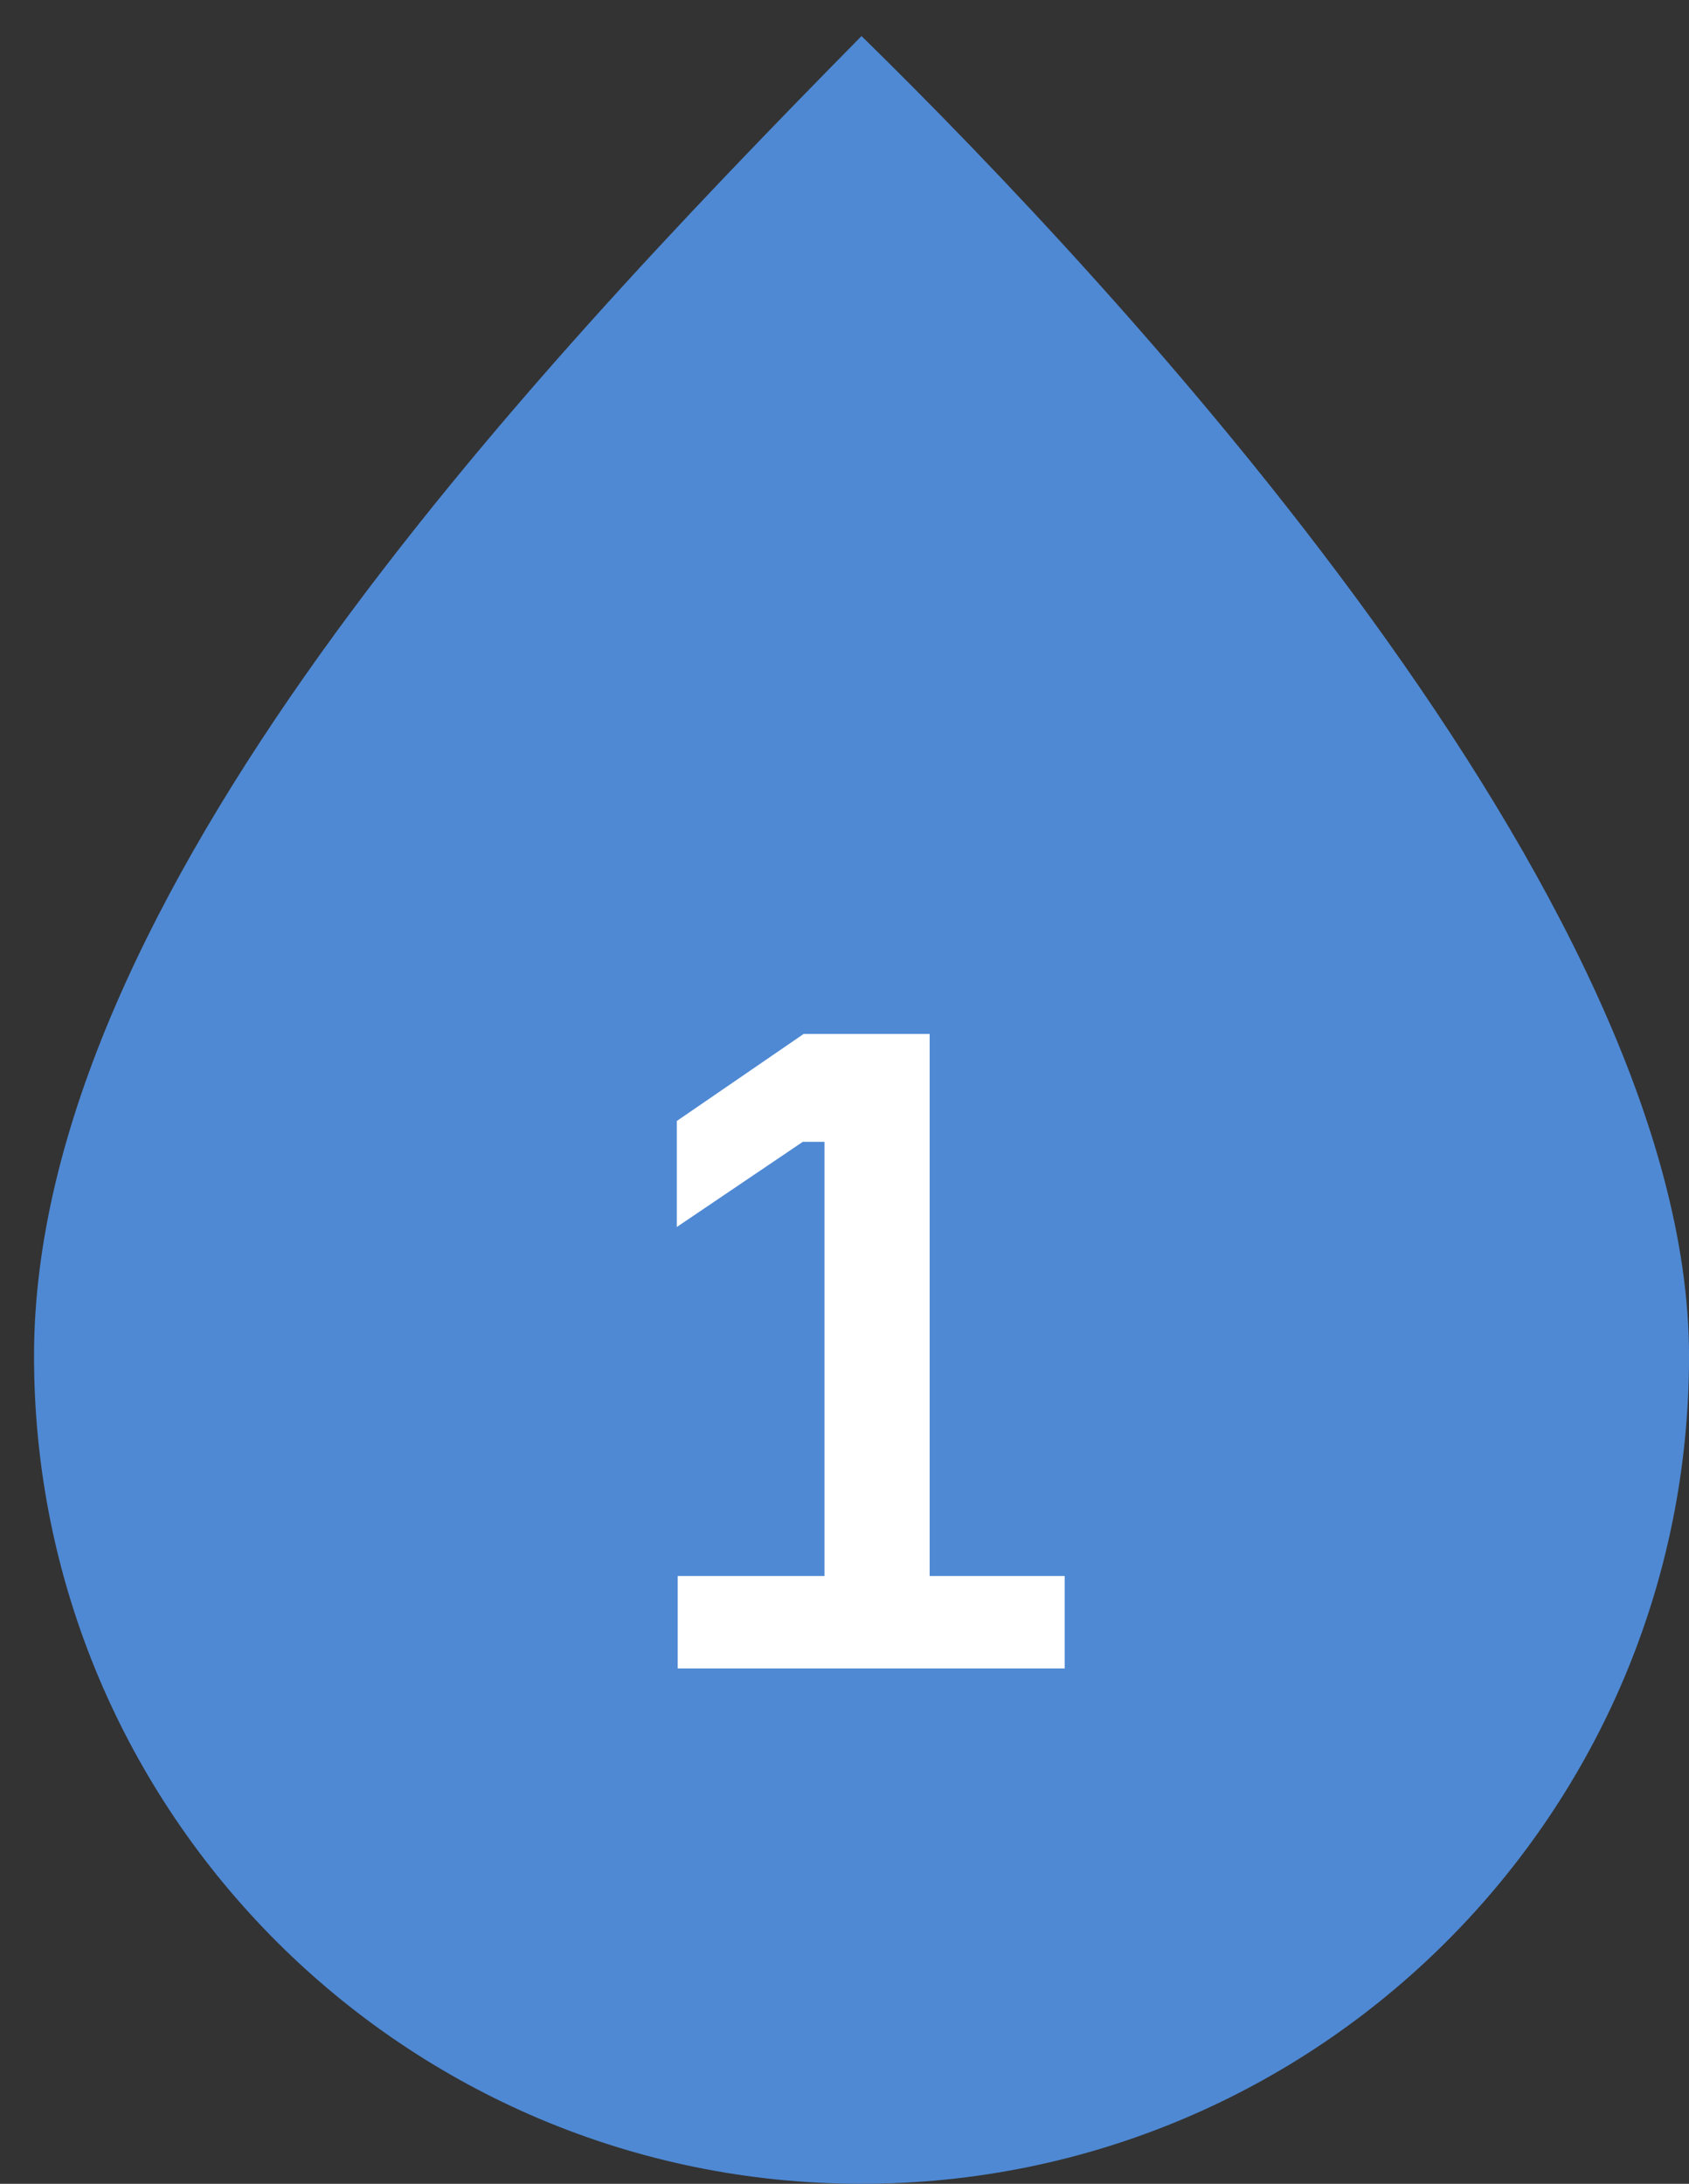 <svg width="41" height="53" viewBox="0 0 41 53" fill="none" xmlns="http://www.w3.org/2000/svg">
<rect x="0" y="0" width="41" height="53" fill="#333333" stroke="none"/>
<path d="M41.001 32.913C41.001 44.007 32.007 53 20.913 53C9.82 53 0.826 44.007 0.826 32.913C0.826 21.819 12.65 9.266 20.913 0.875C27.143 6.977 41.001 21.819 41.001 32.913Z" fill="#4F89D4"/>
<path d="M16.451 40.493V38.249H20.015V27.712H19.487L16.429 29.779V27.206L19.509 25.093H22.567V38.249H25.845V40.493H16.451Z" fill="white"/>
</svg>
